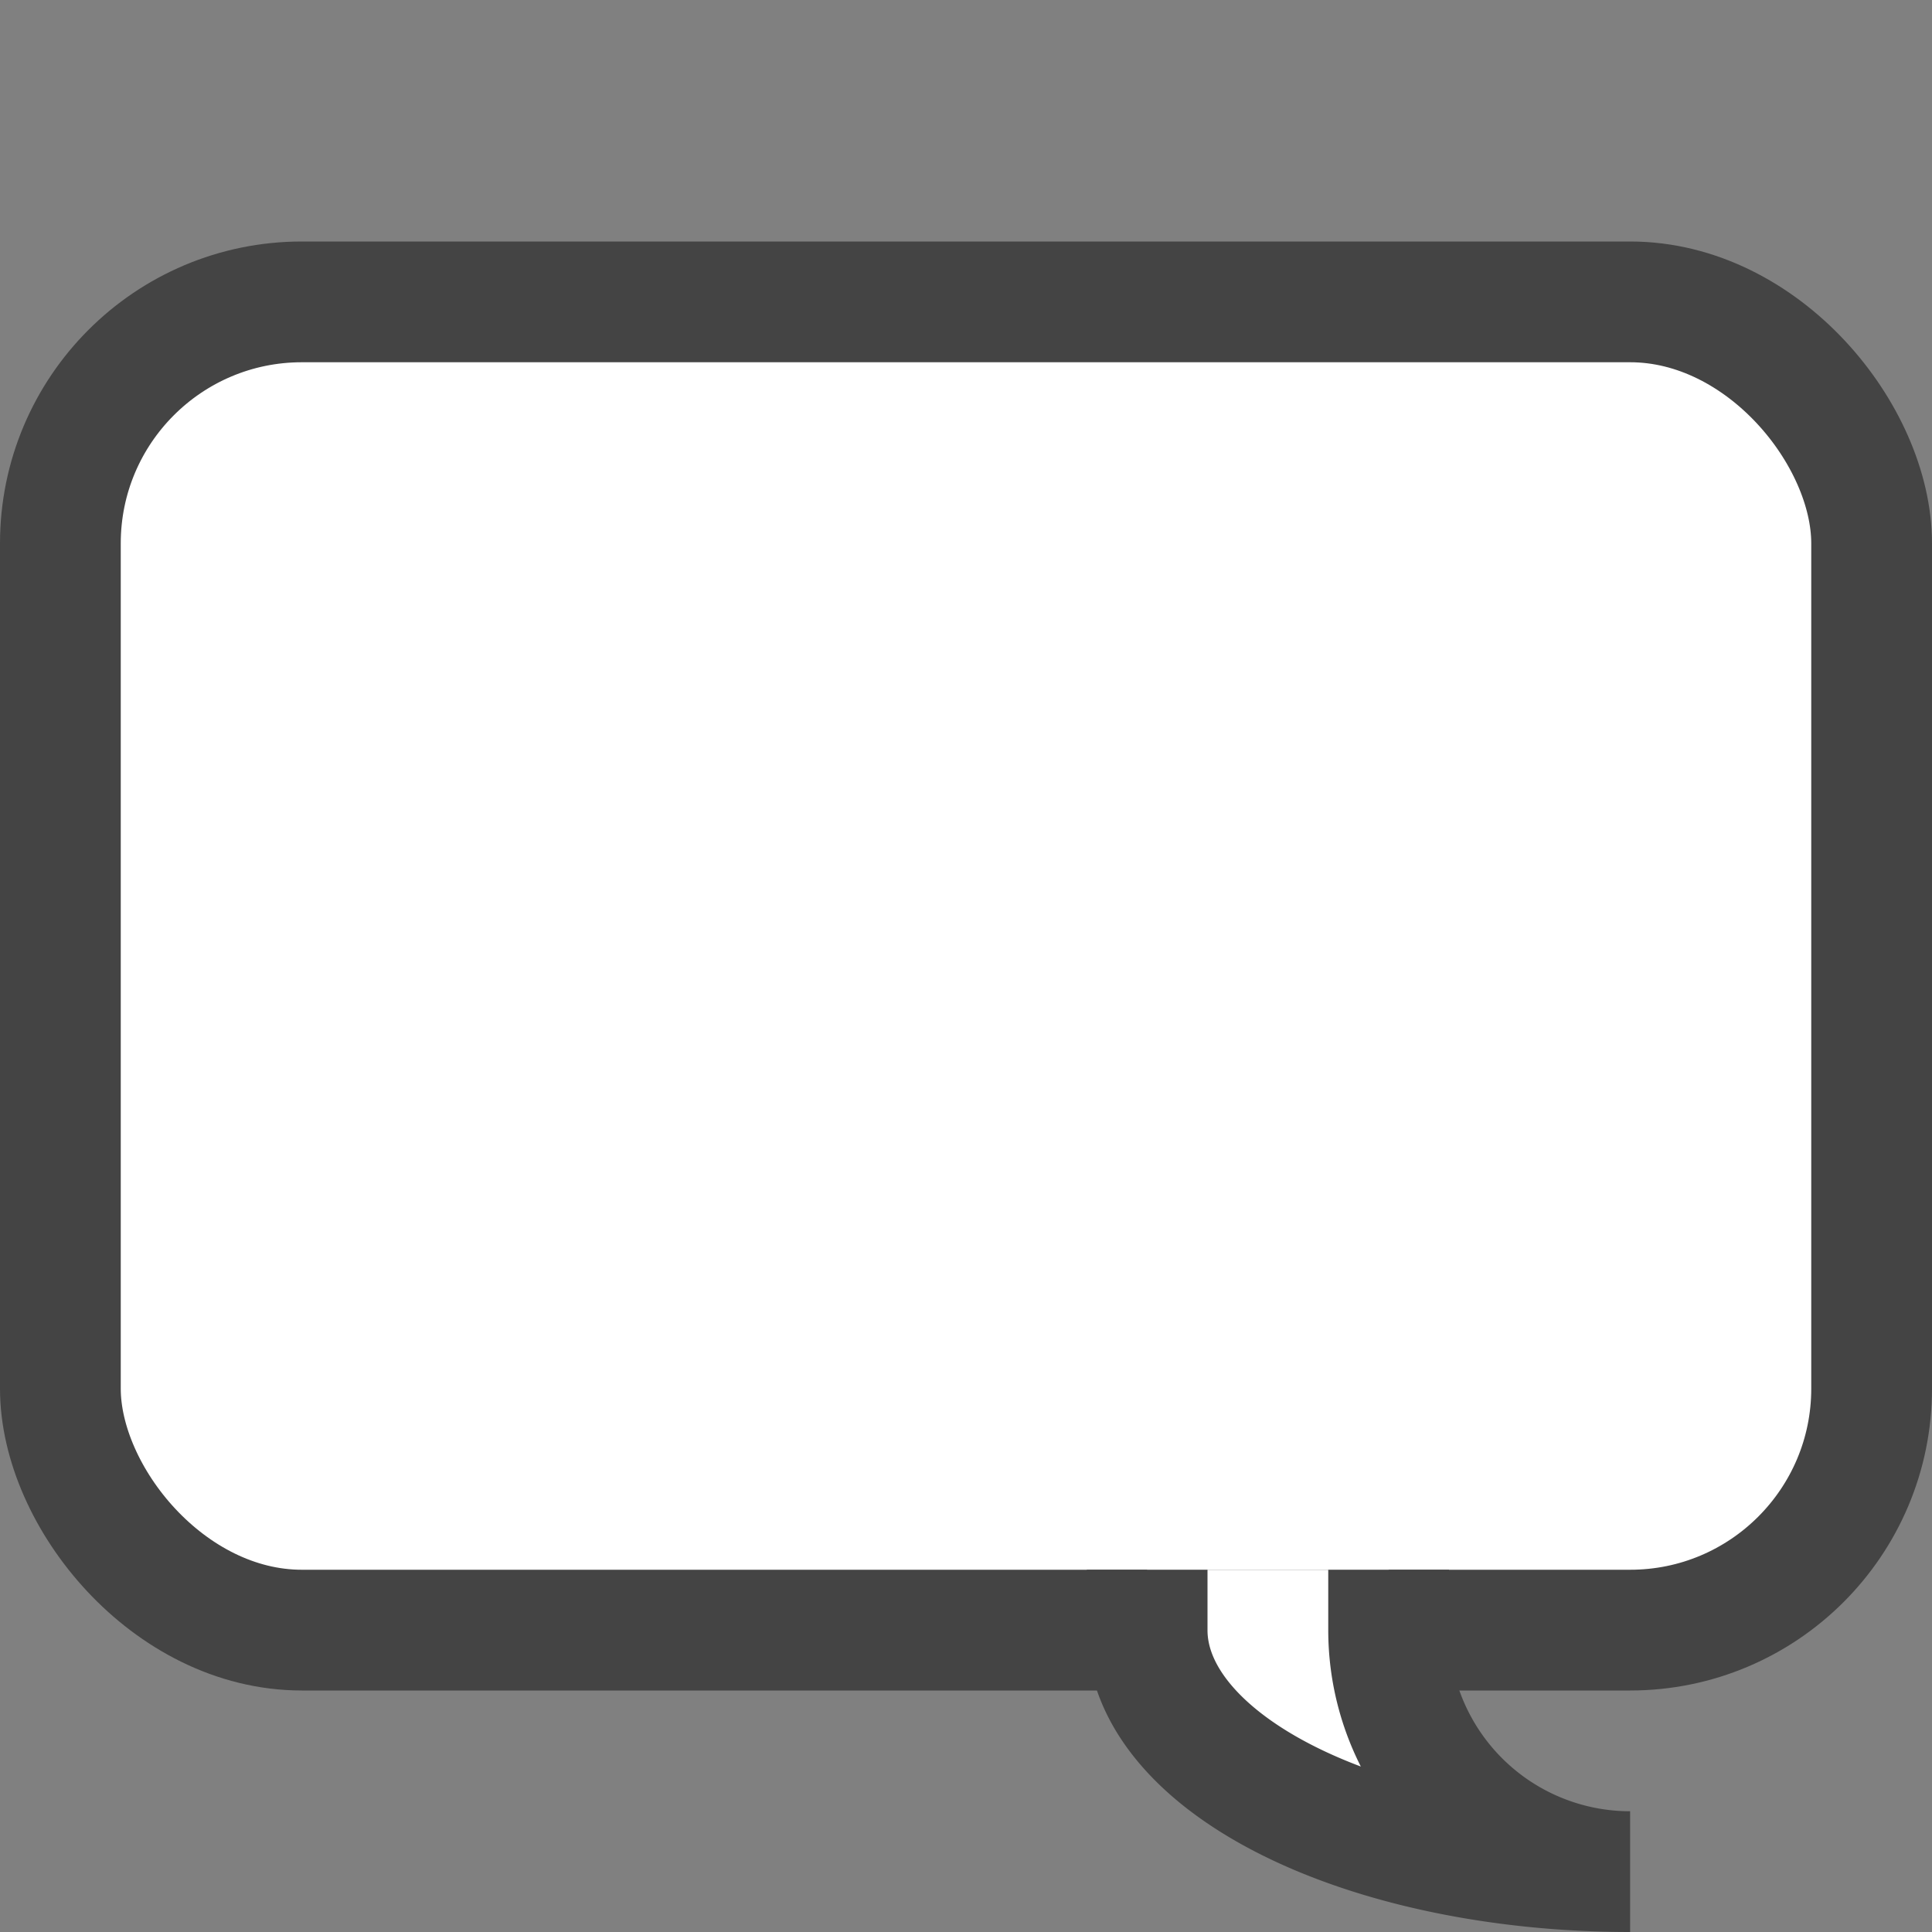 <svg xmlns="http://www.w3.org/2000/svg" viewBox="-16 -16 32 32">
<rect x="-16" y="-16" width="32" height="32" fill="#808080" stroke="none"/>
<g stroke="#444" stroke-width="2" fill="#FFF" >
<rect width="30" height="22" x="-15" y="-11" rx="4"/>
<path d="M 7,10 v 1 a 4,4 0 0 0 4,4 a 8,4 0 0 1 -8,-4 v -1" />
</g>
</svg>
